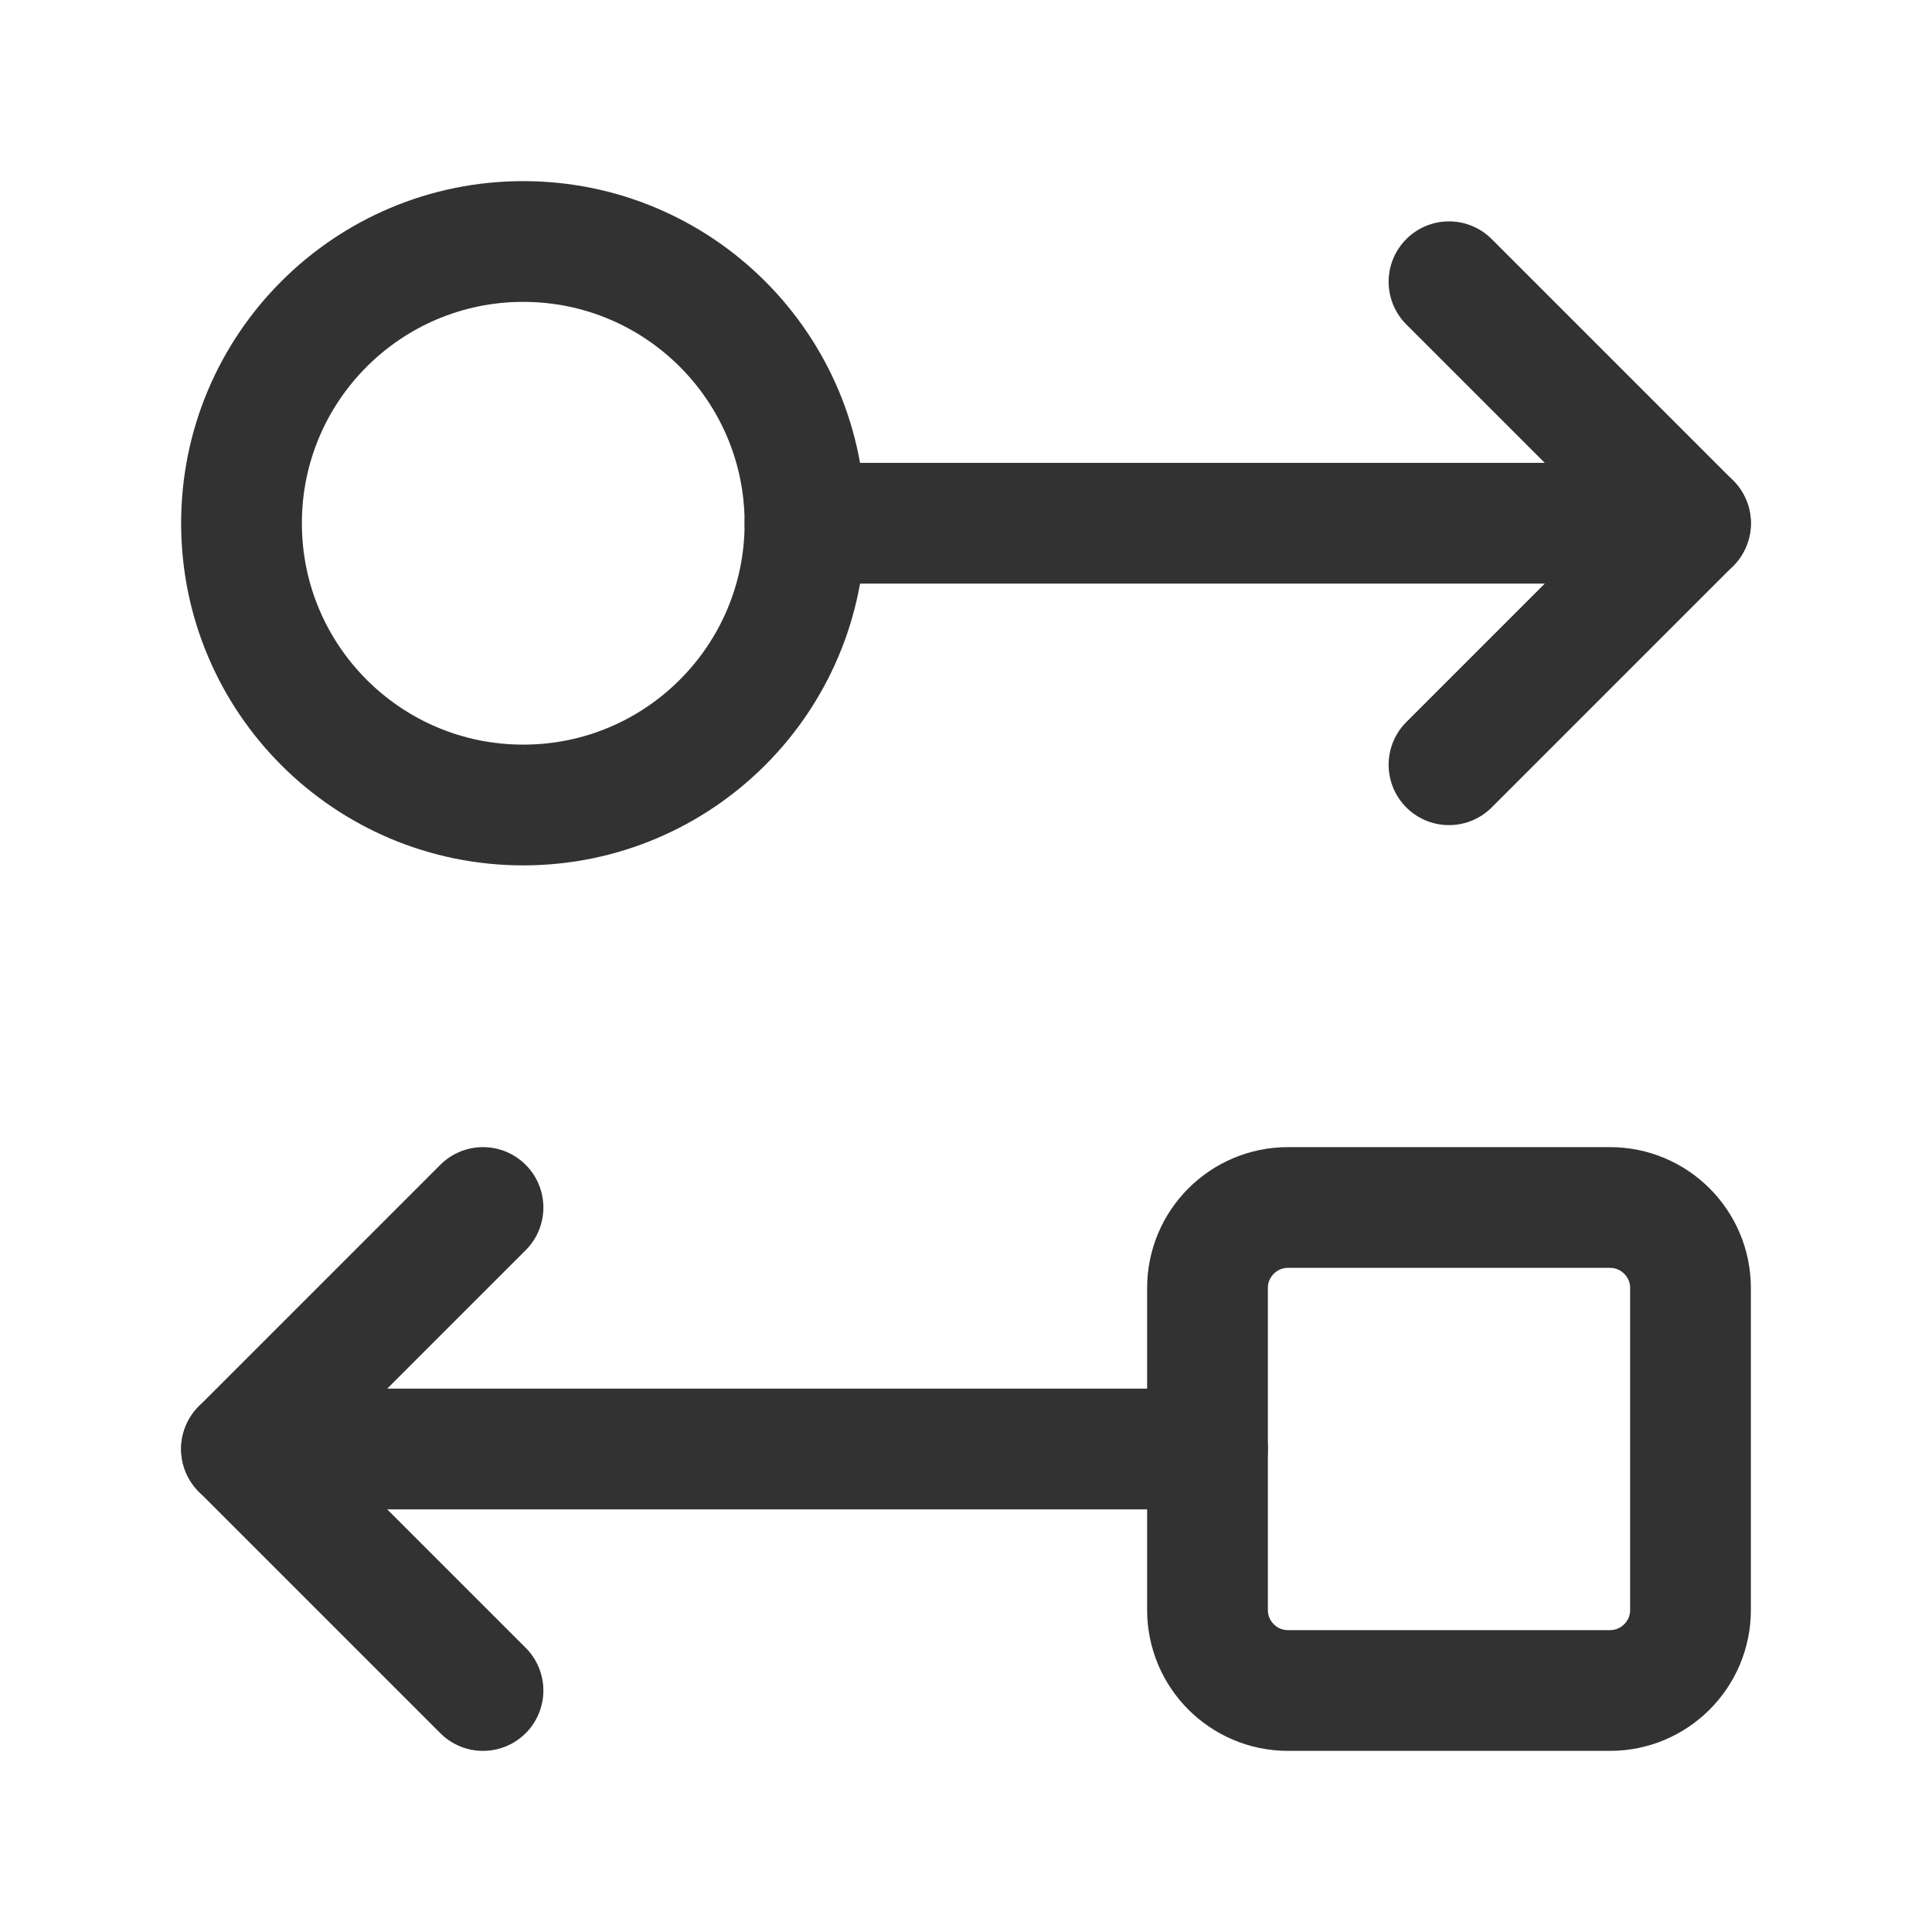<?xml version="1.0" encoding="UTF-8"?><svg version="1.1" viewBox="0 0 24 24" xmlns="http://www.w3.org/2000/svg" xmlns:xlink="http://www.w3.org/1999/xlink"><!--Generated by IJSVG (https://github.com/iconjar/IJSVG)--><g stroke-linecap="round" stroke-width="1.5" stroke="#323232" fill="none" stroke-linejoin="round"><path d="M6.5,10v0c-1.933,0 -3.5,-1.567 -3.5,-3.5v0c0,-1.933 1.567,-3.5 3.5,-3.5v0c1.933,0 3.5,1.567 3.5,3.5v0c0,1.933 -1.567,3.5 -3.5,3.5Z"></path><path d="M20,21h-4c-0.552,0 -1,-0.448 -1,-1v-4c0,-0.552 0.448,-1 1,-1h4c0.552,0 1,0.448 1,1v4c0,0.552 -0.448,1 -1,1Z"></path><path d="M21,6.5h-11"></path><path d="M18,3.5l3,3l-3,3"></path><path d="M3,18h12"></path><path d="M6,21l-3,-3l3,-3"></path></g><path fill="none" d="M0,0h24v24h-24Z"></path></svg>